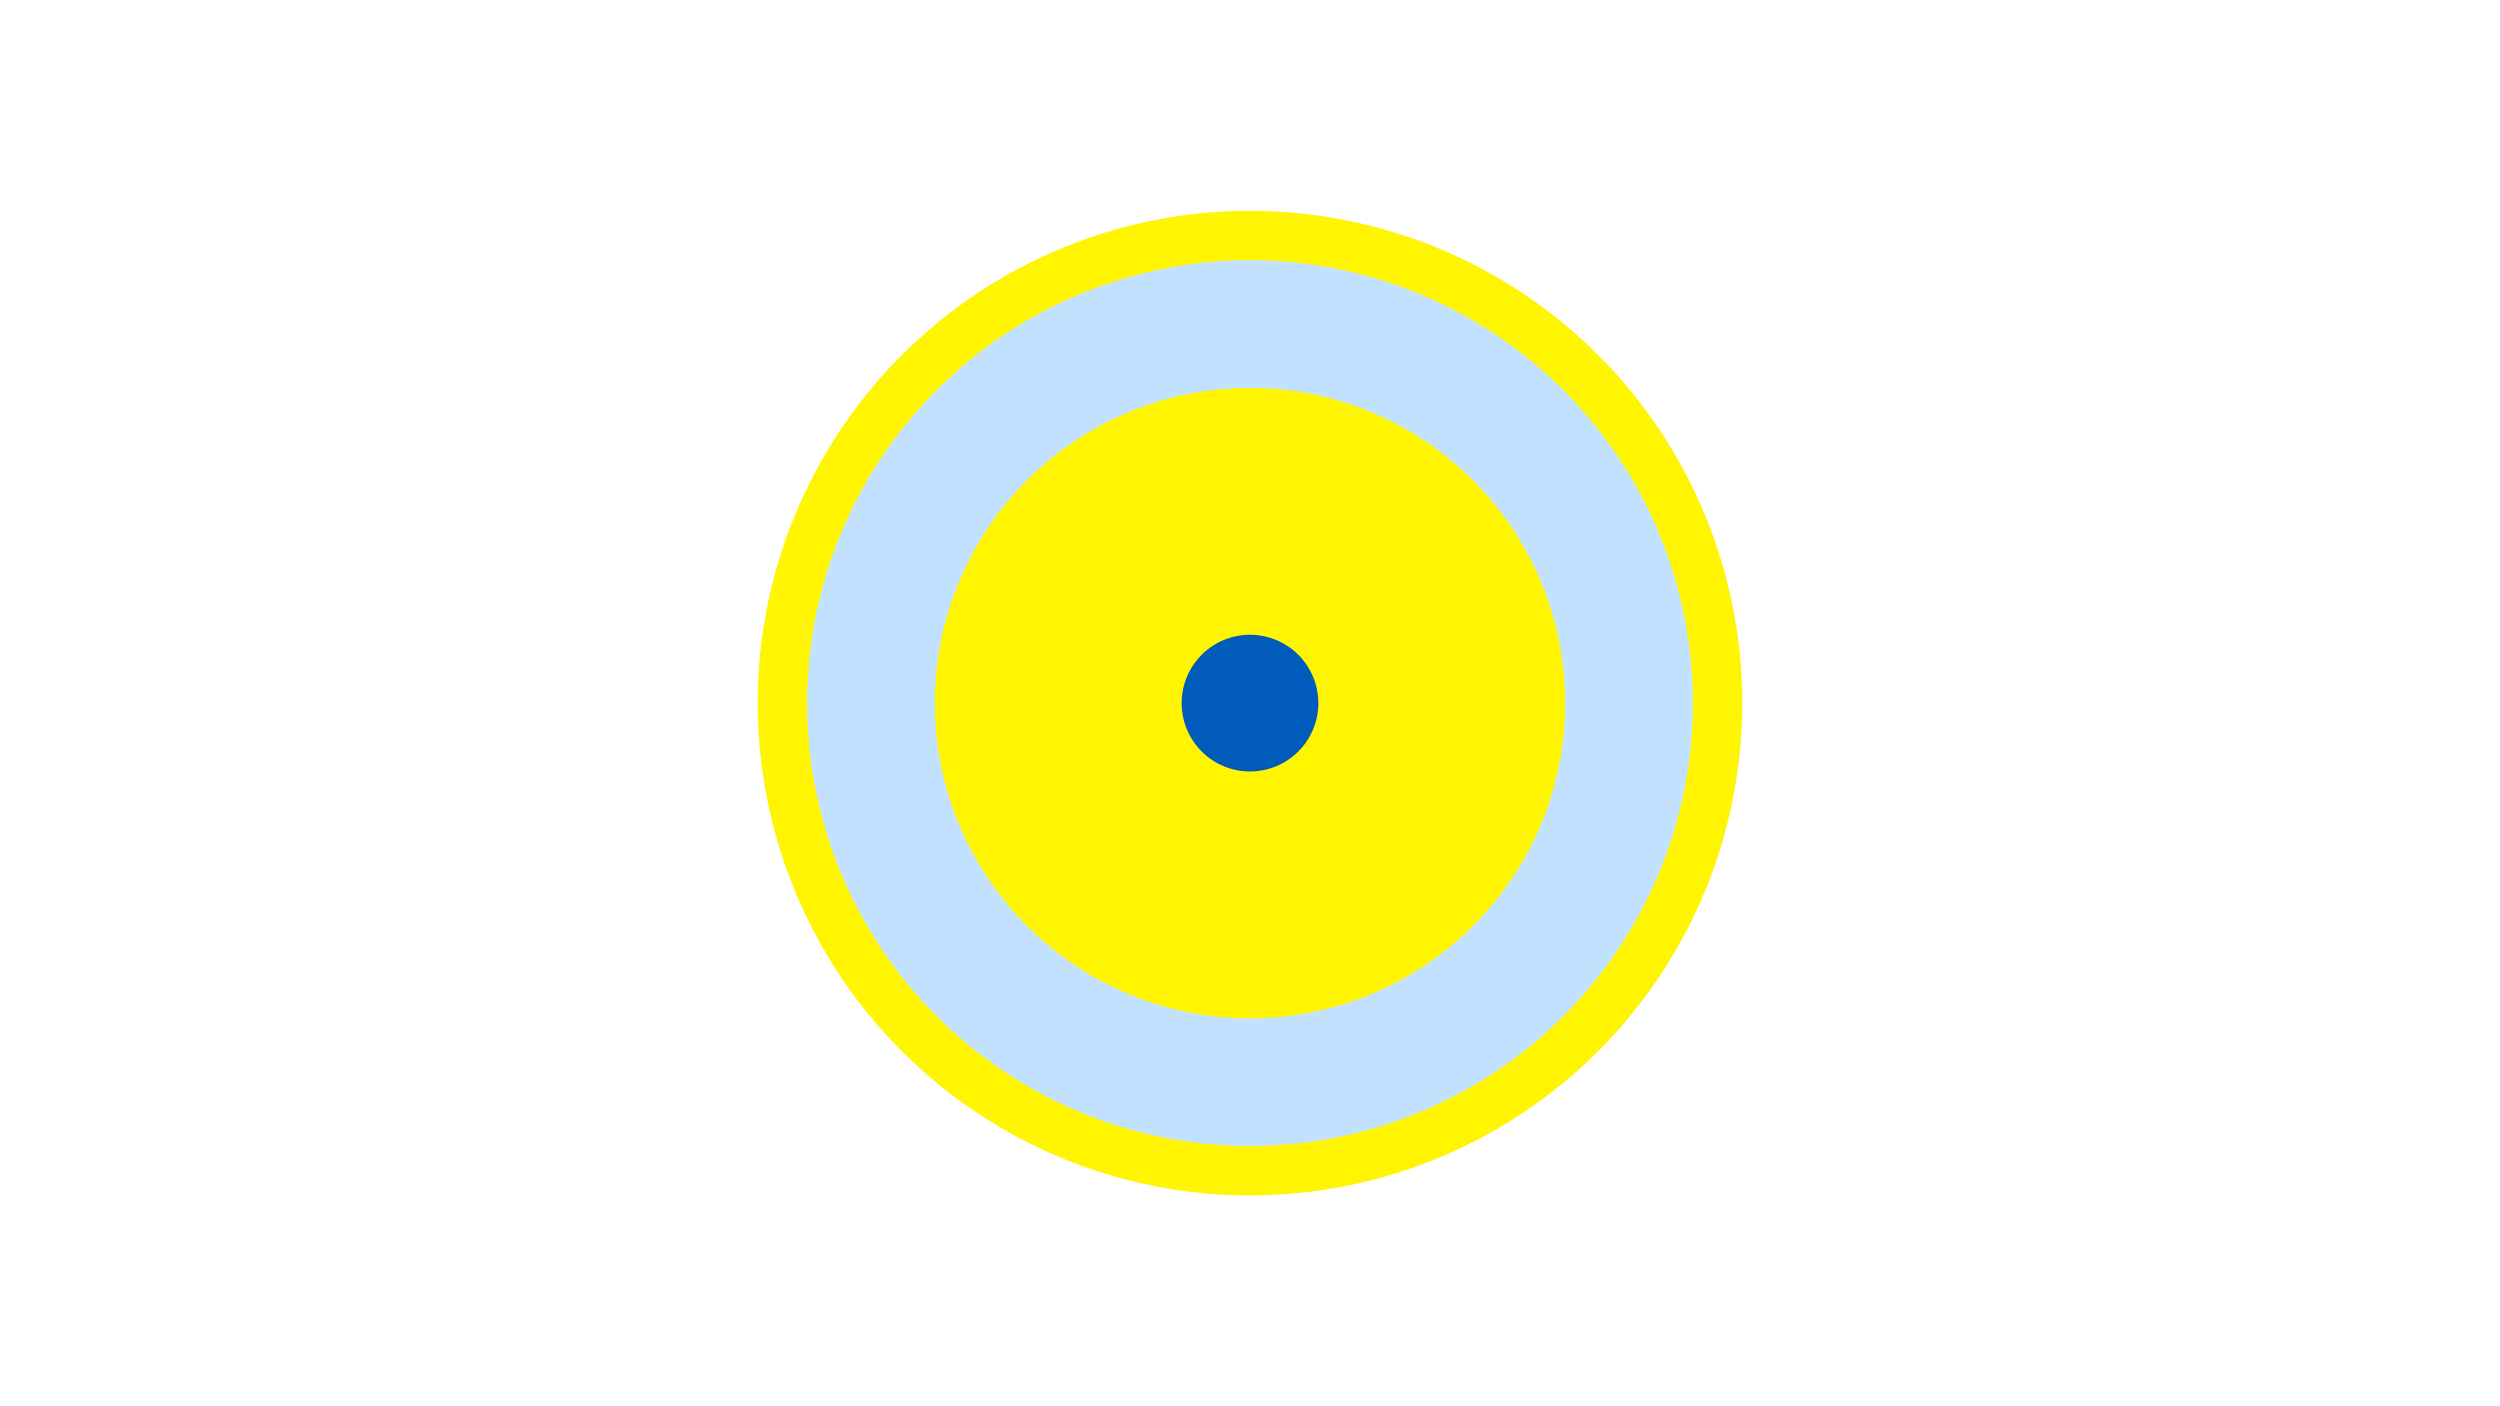 <svg width="1200" height="675" viewBox="-500 -500 1200 675" xmlns="http://www.w3.org/2000/svg"><title>19867-10336060425</title><path d="M-500-500h1200v675h-1200z" fill="#fff"/><path d="M336.3-162.5a236.3 236.3 0 1 1-472.6 0 236.3 236.3 0 1 1 472.6 0z" fill="#fff500"/><path d="M312.6-162.5a212.6 212.6 0 1 1-425.2 0 212.6 212.6 0 1 1 425.2 0z m-363.9 0a151.3 151.3 0 1 0 302.6 0 151.3 151.3 0 1 0-302.6 0z" fill="#c2e1ff"/><path d="M132.8-162.5a32.8 32.8 0 1 1-65.6 0 32.8 32.8 0 1 1 65.6 0z" fill="#005bbb"/></svg>